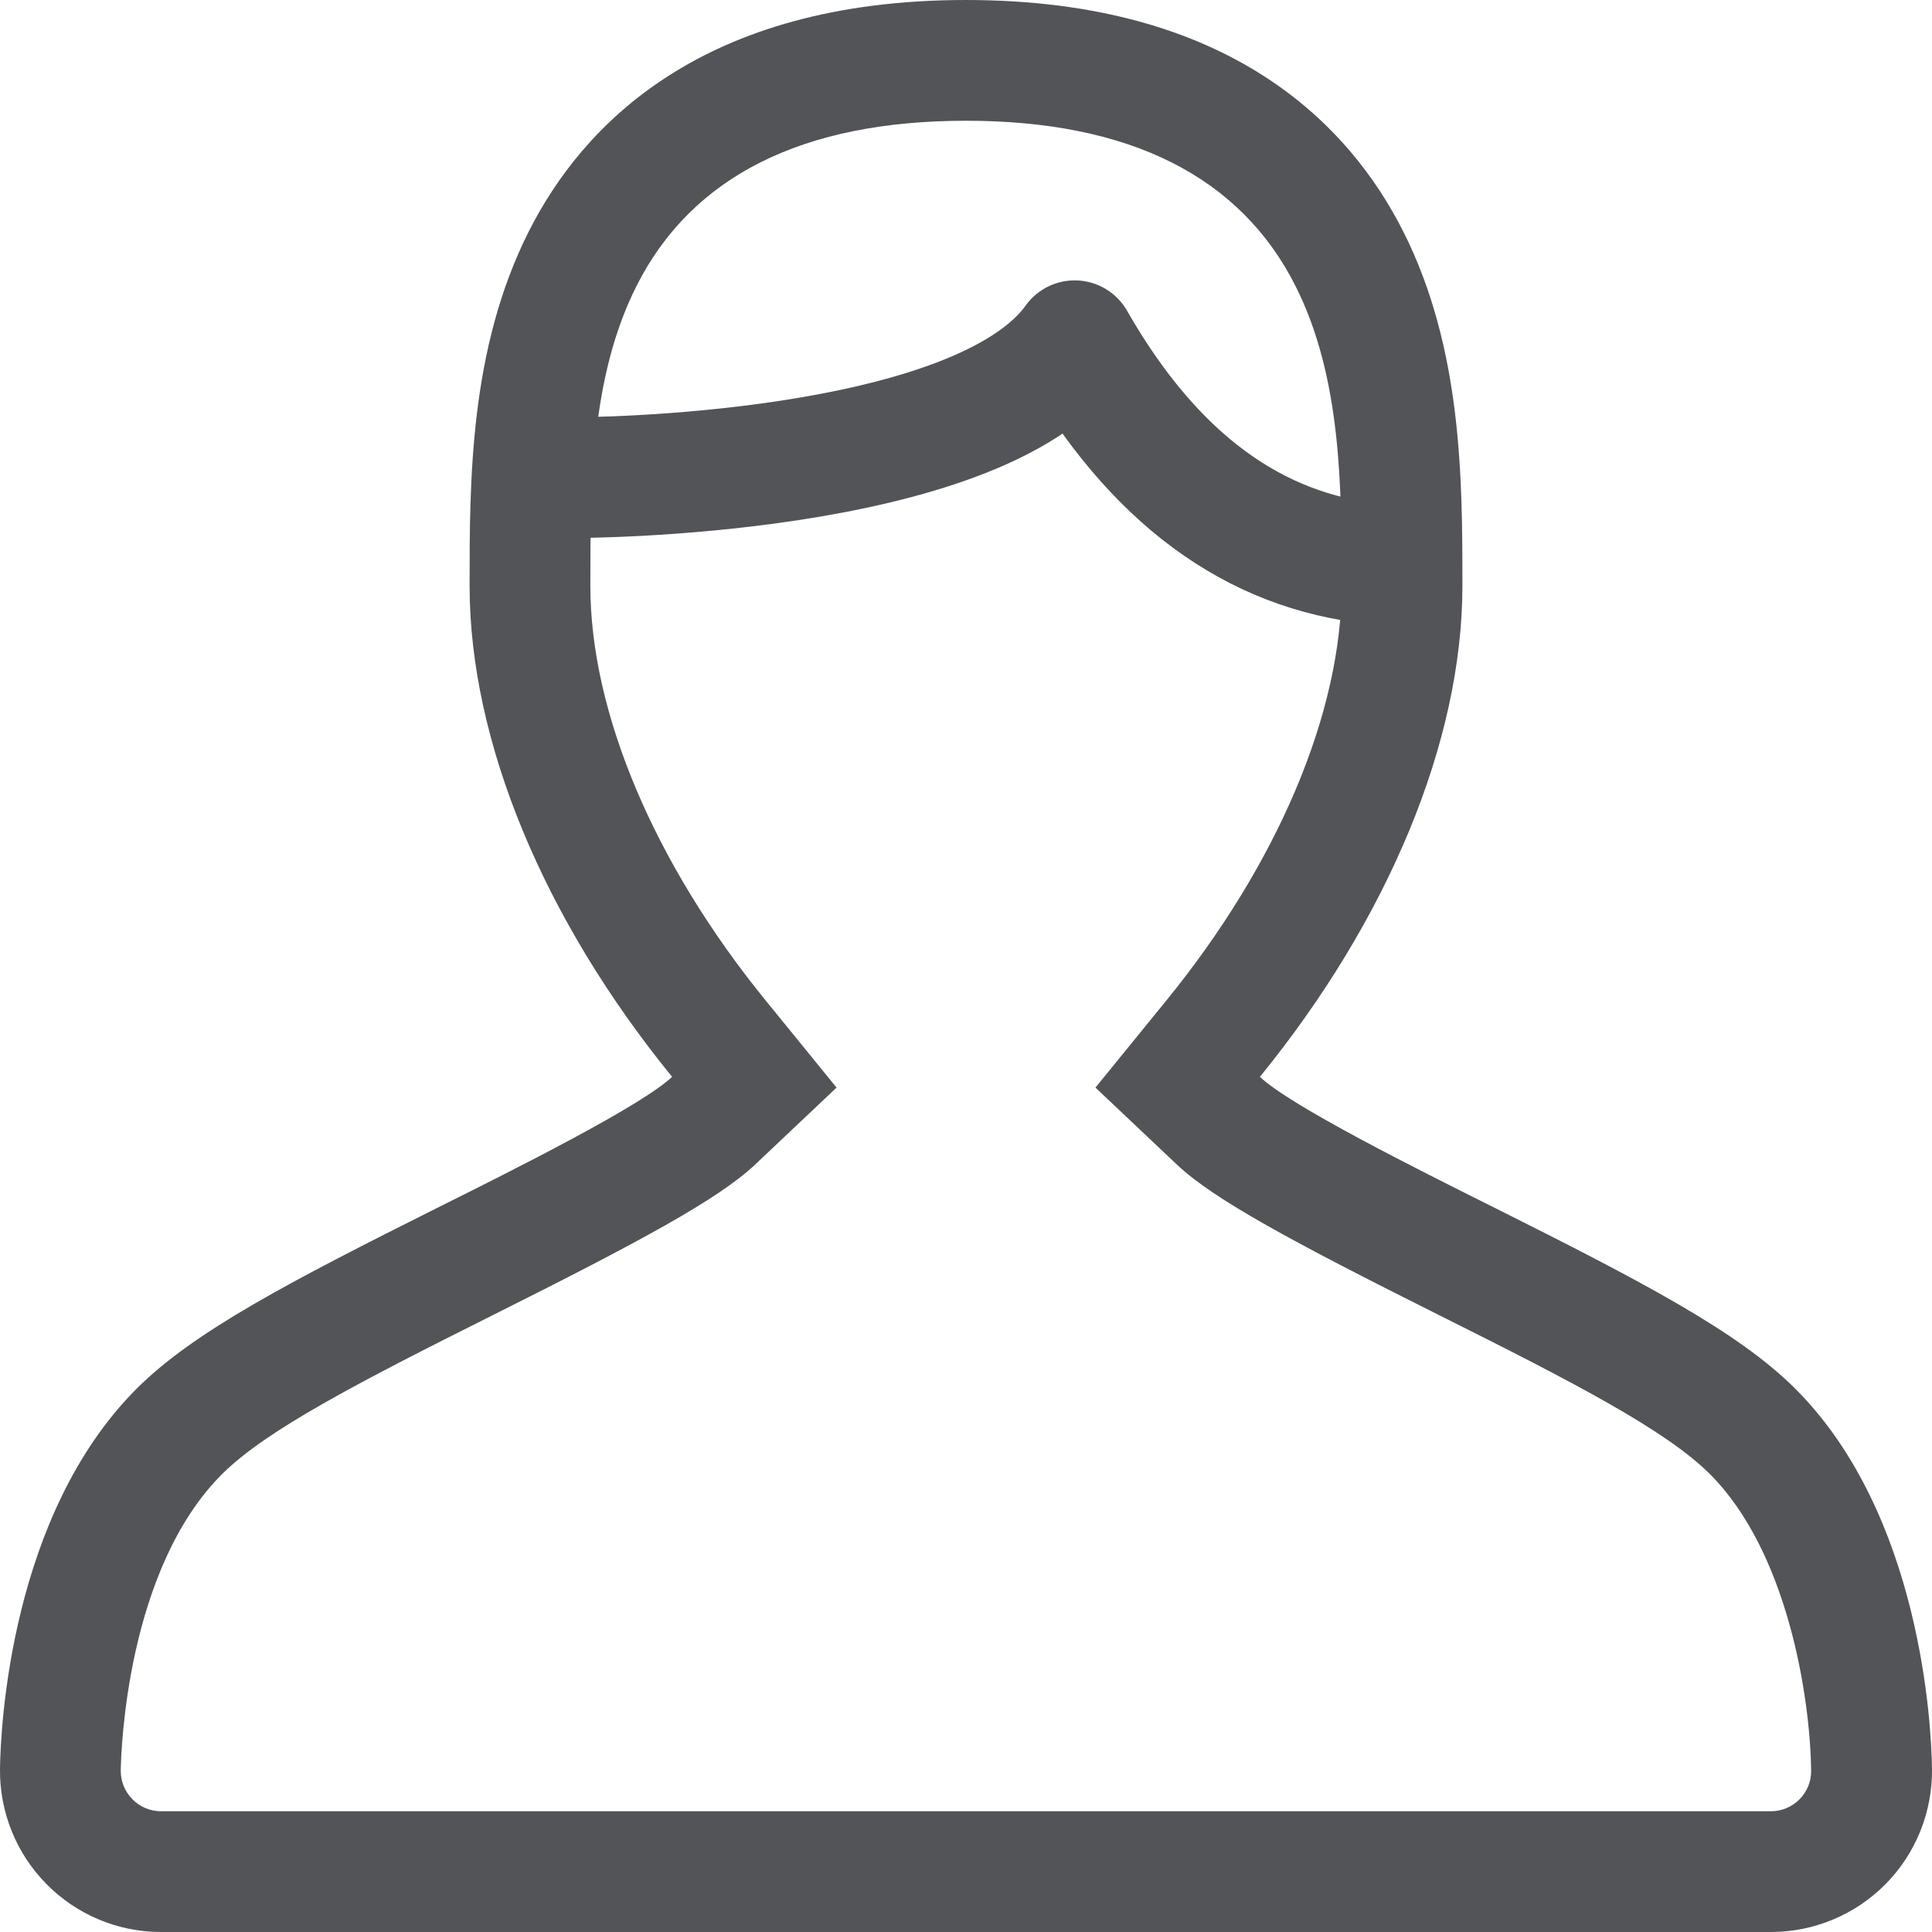 <?xml version="1.0" encoding="UTF-8"?>
<svg width="16px" height="16px" viewBox="0 0 16 16" version="1.1" xmlns="http://www.w3.org/2000/svg" xmlns:xlink="http://www.w3.org/1999/xlink">
    <!-- Generator: Sketch 46.2 (44496) - http://www.bohemiancoding.com/sketch -->
    <title>Icon user</title>
    <desc>Created with Sketch.</desc>
    <defs></defs>
    <g id="Symbols" stroke="none" stroke-width="1" fill="none" fill-rule="evenodd">
        <g id="Form" transform="translate(-709, -33)">
            <g id="Group-5">
                <g id="Group-3" transform="translate(709, 30)">
                    <g id="Icon-child" transform="translate(0, 3)">
                        <path d="M14.869,11.502 C14.396,11.029 13.606,10.617 12.361,9.994 C11.732,9.68 10.687,9.158 10.434,8.918 C11.495,7.614 12.111,6.141 12.111,4.852 C12.111,3.977 12.111,2.888 11.621,1.917 C11.18,1.042 10.193,0 8,0 C5.807,0 4.82,1.042 4.379,1.917 C3.889,2.888 3.889,3.977 3.889,4.851 C3.889,6.141 4.504,7.614 5.566,8.918 C5.312,9.158 4.267,9.681 3.639,9.994 C2.394,10.617 1.603,11.029 1.131,11.501 C0.085,12.548 0.005,14.305 0,14.646 C-0.005,15.003 0.133,15.348 0.384,15.602 C0.633,15.856 0.976,16 1.333,16 L14.666,16 C15.024,16 15.366,15.856 15.617,15.602 C15.867,15.348 16.005,15.003 16,14.646 C15.995,14.305 15.915,12.548 14.869,11.502 Z M14.904,14.9 C14.841,14.964 14.756,15 14.666,15 L1.333,15 C1.244,15 1.158,14.964 1.096,14.9 C1.034,14.837 0.999,14.751 1,14.662 C1.003,14.494 1.049,12.998 1.838,12.209 C2.202,11.845 2.965,11.45 4.086,10.889 C5.283,10.29 5.947,9.934 6.253,9.645 L6.928,9.007 L6.342,8.287 C5.419,7.153 4.889,5.901 4.889,4.852 C4.889,4.043 4.889,3.126 5.272,2.367 C5.73,1.46 6.647,1 8,1 C9.352,1 10.27,1.46 10.728,2.367 C11.111,3.126 11.111,4.043 11.111,4.852 C11.111,5.901 10.582,7.153 9.658,8.287 L9.072,9.007 L9.747,9.645 C10.052,9.934 10.716,10.29 11.913,10.889 C13.034,11.449 13.797,11.844 14.162,12.209 C14.804,12.851 14.991,14.053 14.999,14.662 C15.001,14.751 14.966,14.837 14.904,14.9 Z" id="Shape" fill="#525458" fill-rule="nonzero"></path>
                        <path d="M4.779,3.955 C4.779,3.955 8.091,3.955 8.9,2.822 C9.548,3.956 10.382,4.572 11.402,4.671" id="Path-3" stroke="#525458" stroke-width="1" stroke-linecap="round" stroke-linejoin="round"></path>
                    </g>
                </g>
            </g>
        </g>
    </g>
</svg>